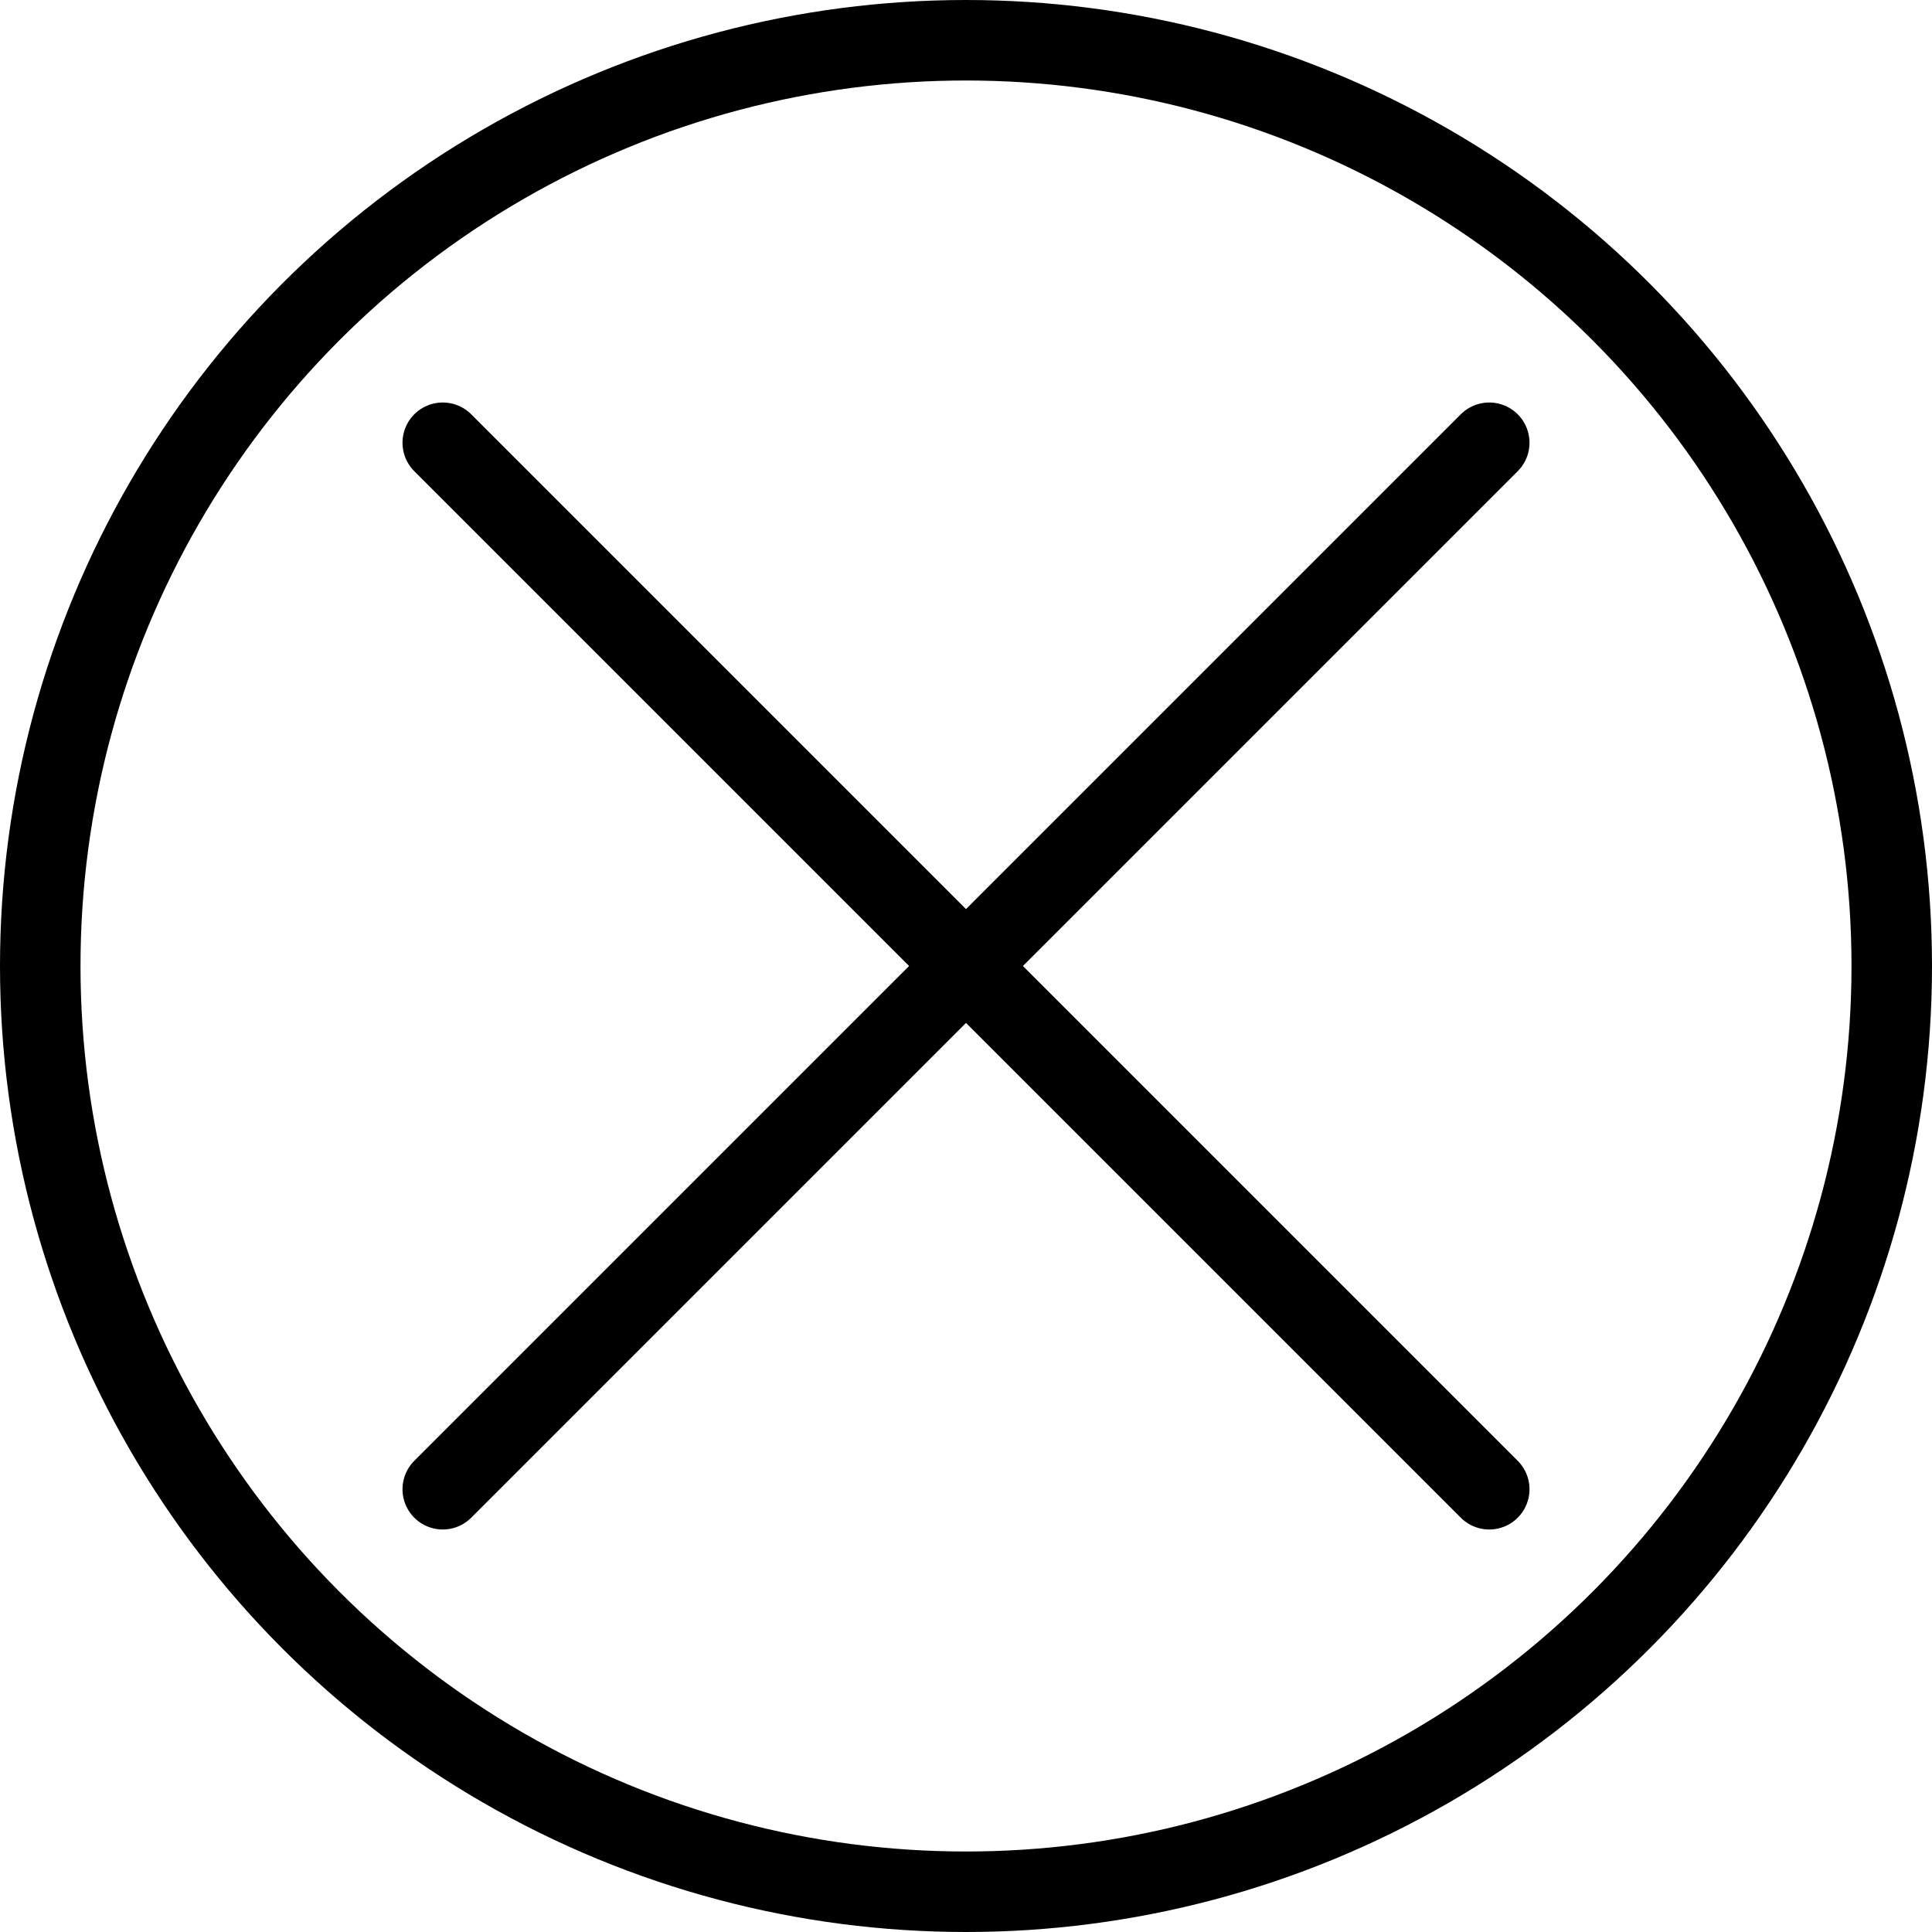 <svg xmlns="http://www.w3.org/2000/svg" viewBox="0 0 24 24"><line x1="18.5" y1="5.5" x2="5.5" y2="18.5" fill="none" stroke="#000" stroke-linecap="round" stroke-miterlimit="10"/><line x1="5.5" y1="5.5" x2="18.5" y2="18.5" fill="none" stroke="#000" stroke-linecap="round" stroke-miterlimit="10"/><circle cx="12" cy="12" r="11.5" fill="none" stroke="#000" stroke-miterlimit="10"/></svg>